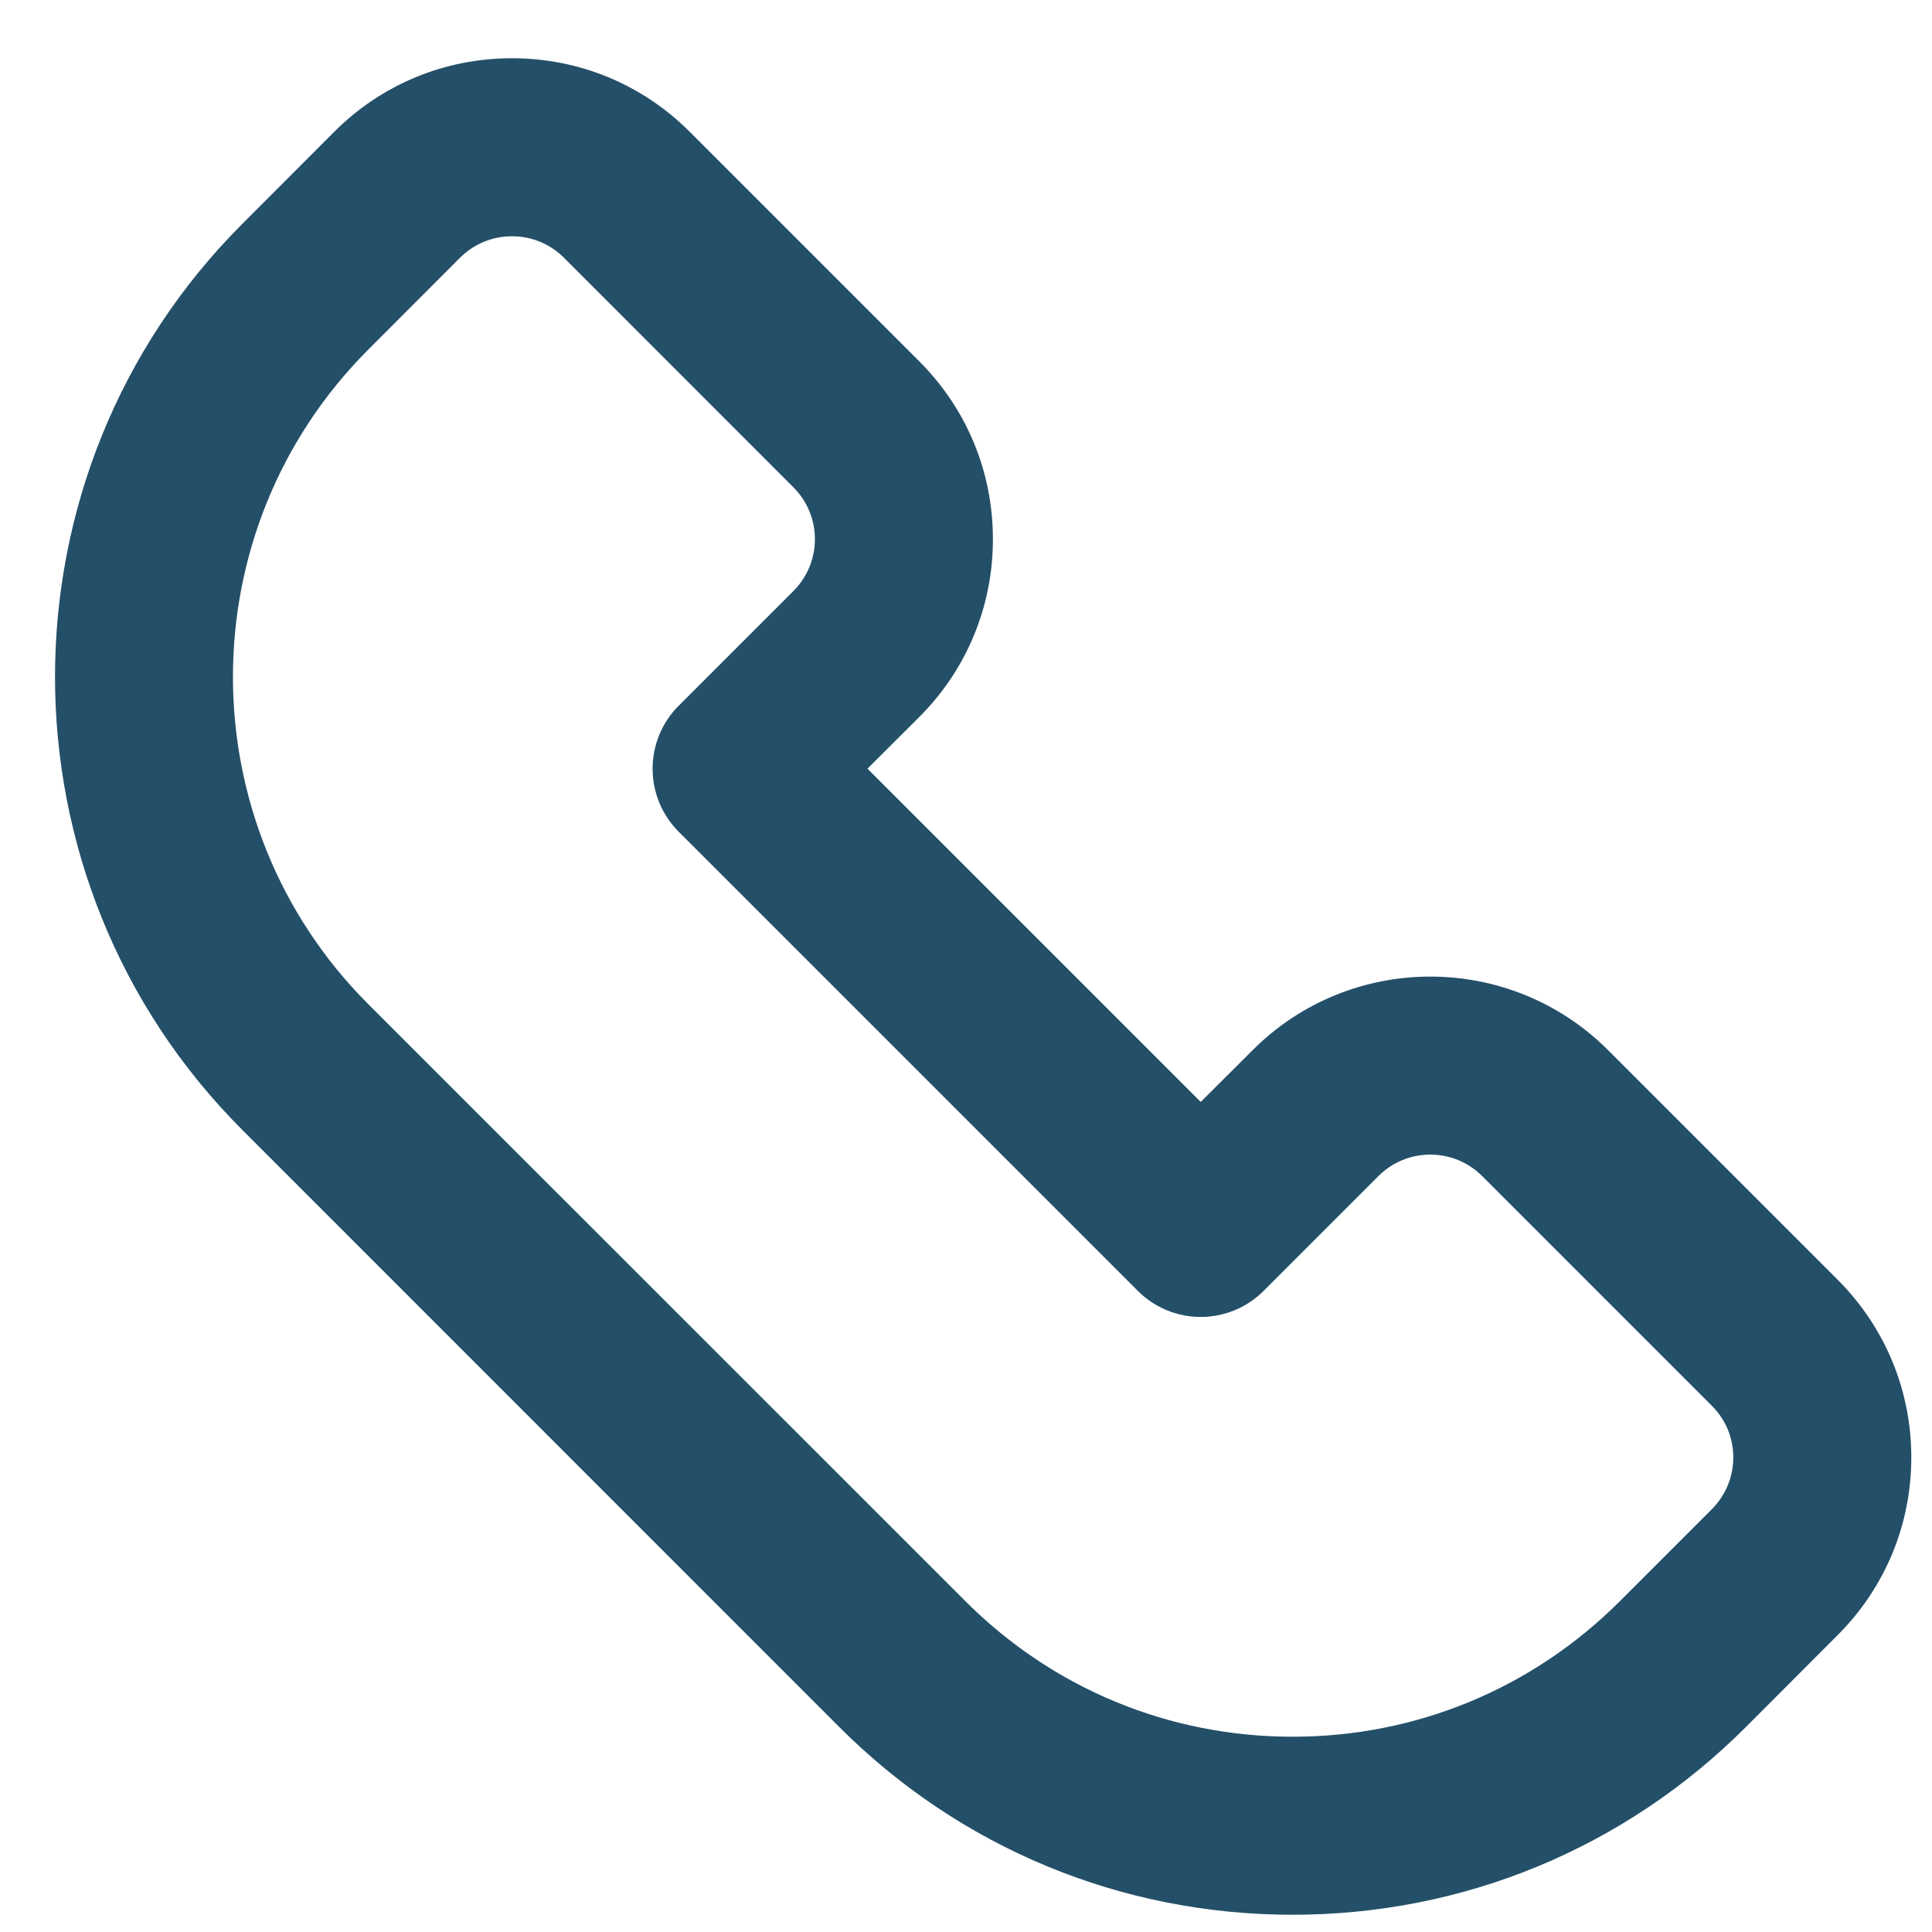 <svg width="14" height="14" viewBox="0 0 14 14" fill="none" xmlns="http://www.w3.org/2000/svg">
<path d="M7.195 3.907C7.195 3.42 7.006 2.963 6.662 2.619L4.998 0.955C4.654 0.611 4.197 0.422 3.71 0.422C3.223 0.422 2.766 0.611 2.422 0.955L1.757 1.621C-0.054 3.432 -0.054 6.378 1.757 8.189L6.082 12.515C6.959 13.392 8.126 13.875 9.367 13.875C10.607 13.875 11.774 13.392 12.651 12.515L13.316 11.849C13.66 11.505 13.85 11.048 13.85 10.561C13.85 10.075 13.66 9.617 13.316 9.273L11.653 7.61C10.942 6.899 9.787 6.899 9.077 7.61L8.701 7.985L6.286 5.57L6.662 5.195C7.006 4.851 7.195 4.393 7.195 3.907ZM8.245 9.354C8.497 9.606 8.905 9.606 9.157 9.354L9.989 8.522C10.196 8.315 10.533 8.315 10.74 8.522L12.404 10.186C12.505 10.286 12.56 10.419 12.56 10.561C12.56 10.703 12.504 10.837 12.404 10.937L11.739 11.602C11.105 12.236 10.263 12.585 9.367 12.585C8.471 12.585 7.628 12.236 6.995 11.602L2.669 7.277C1.361 5.969 1.361 3.841 2.669 2.533L3.334 1.867C3.435 1.767 3.568 1.712 3.71 1.712C3.852 1.712 3.985 1.767 4.086 1.867L5.749 3.531C5.957 3.738 5.957 4.075 5.75 4.282L4.918 5.114C4.797 5.235 4.729 5.399 4.729 5.57C4.729 5.742 4.797 5.906 4.918 6.027L8.245 9.354Z" fill="#244F68"/>
</svg>
